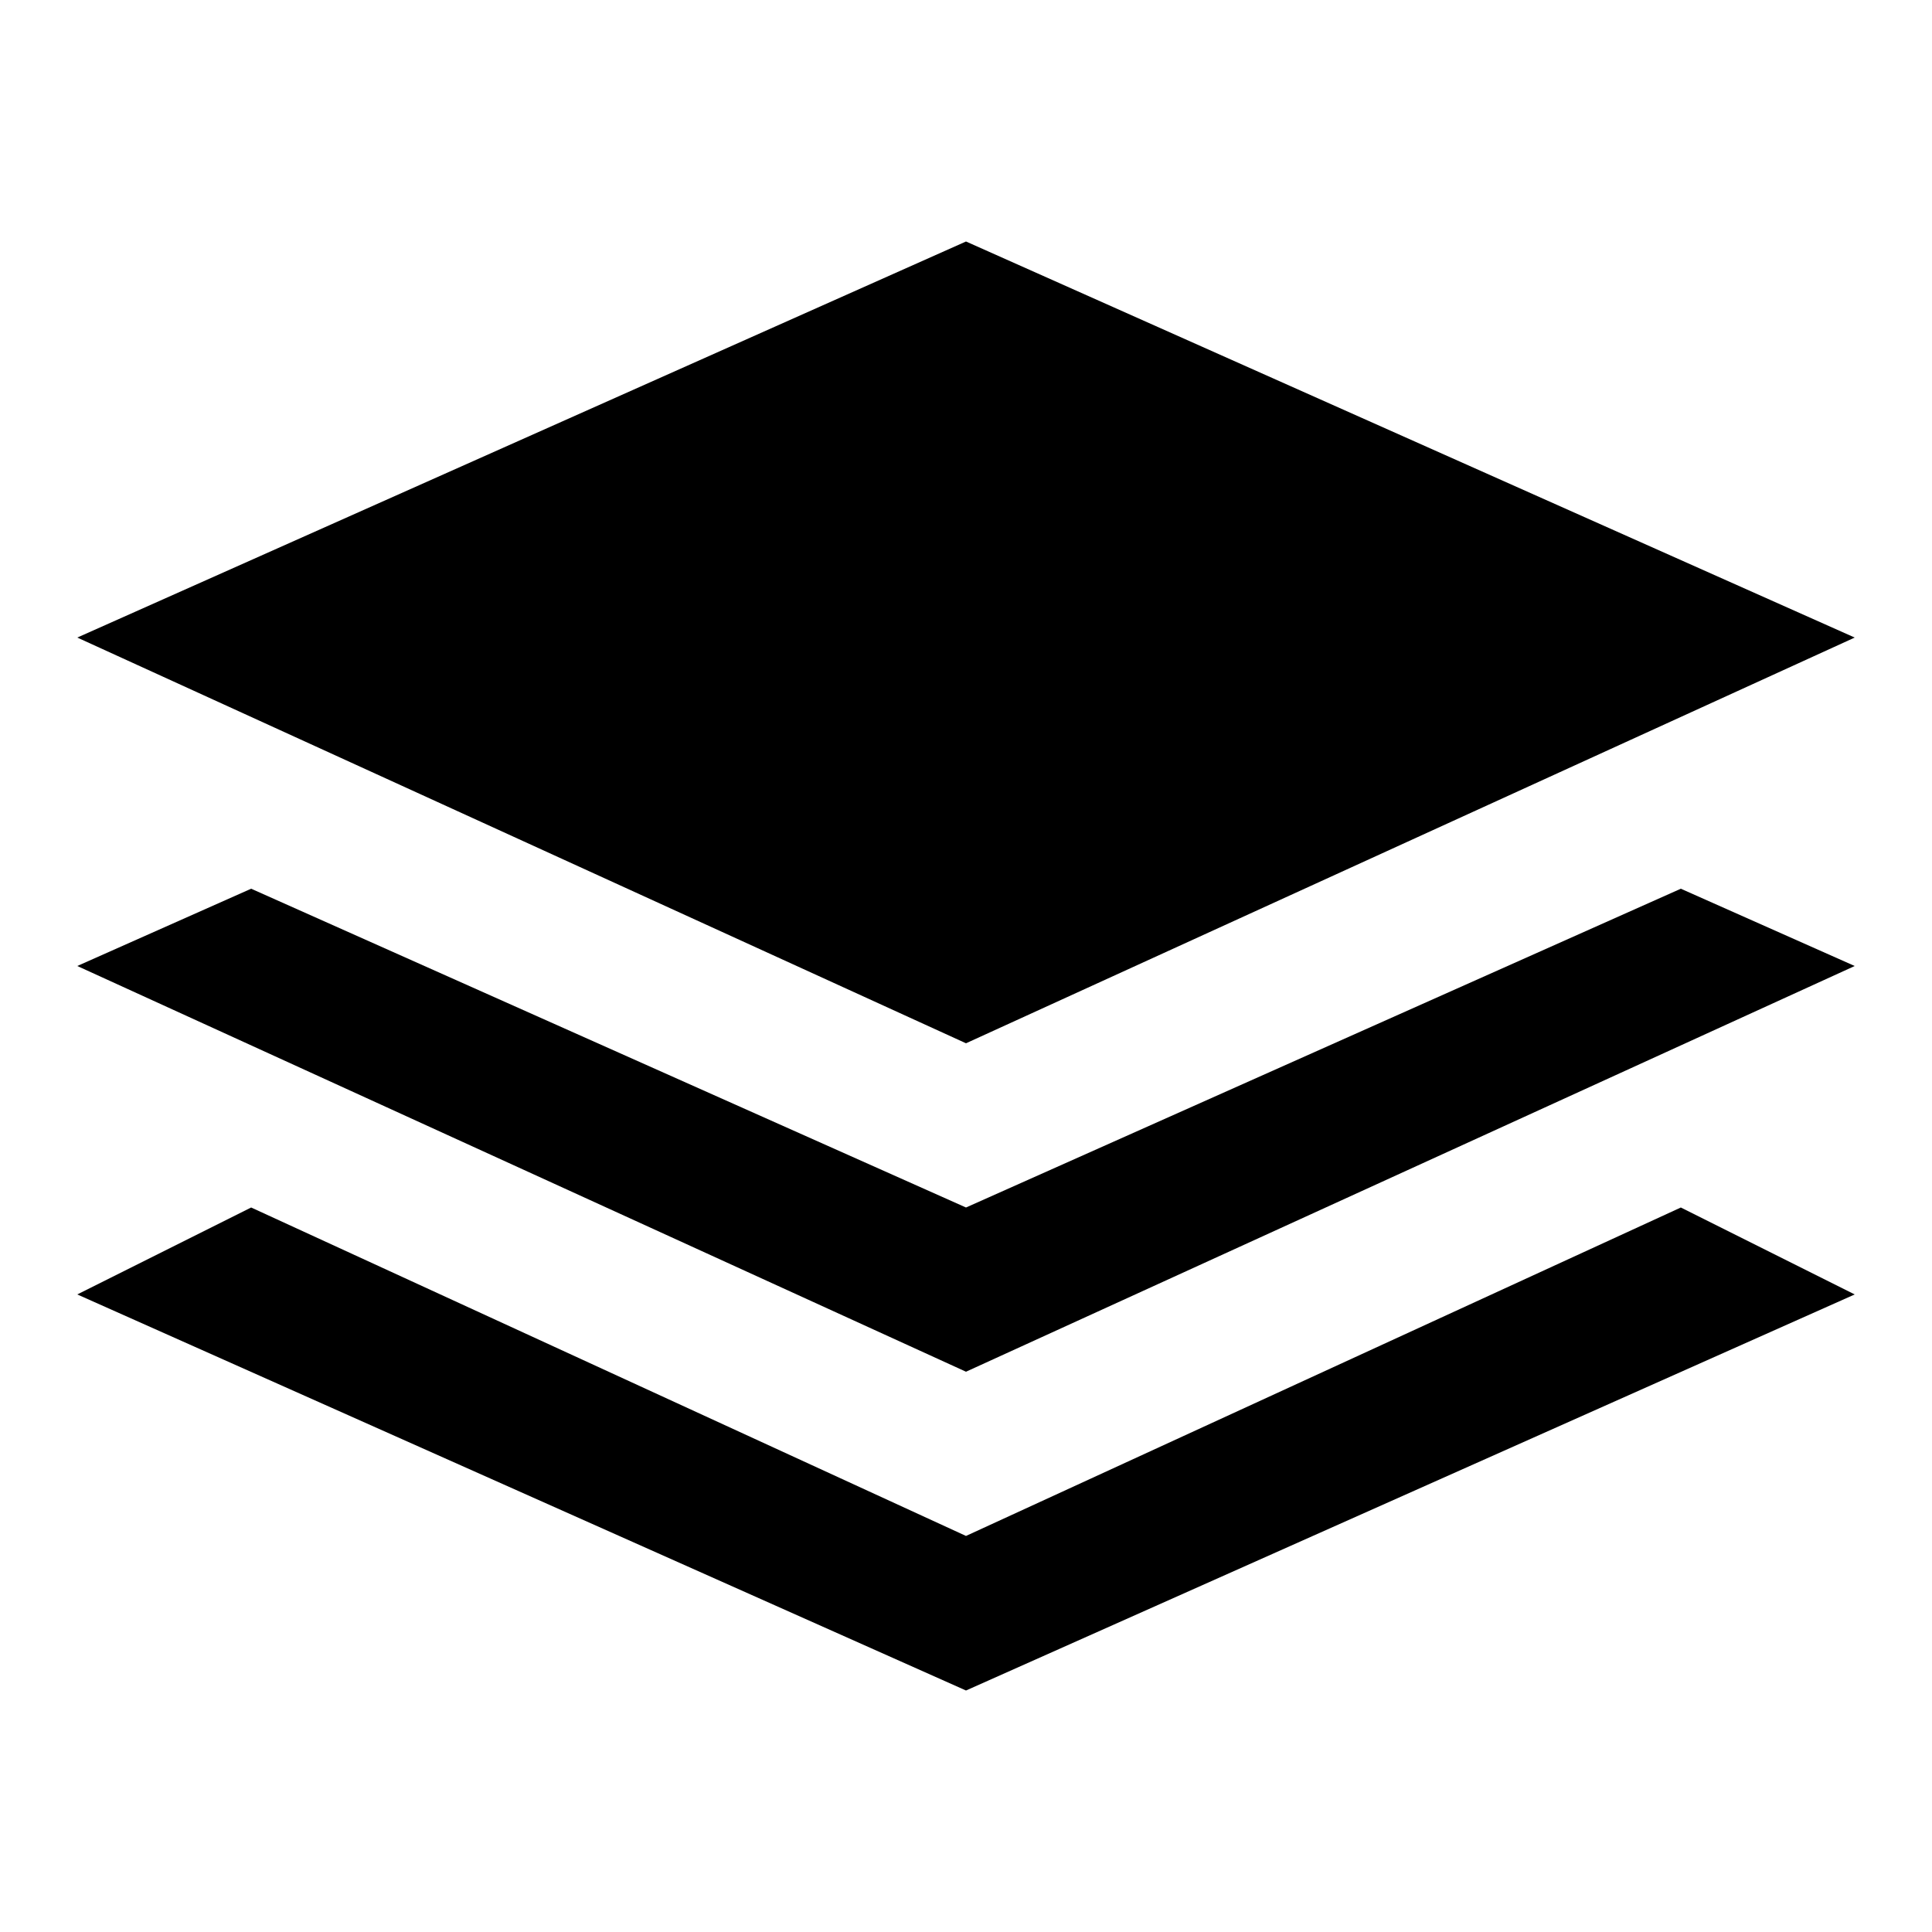 <?xml version="1.0" encoding="utf-8"?>
<!-- Generator: Adobe Illustrator 22.0.1, SVG Export Plug-In . SVG Version: 6.00 Build 0)  -->
<svg version="1.1" id="Layer_1" xmlns="http://www.w3.org/2000/svg" xmlns:xlink="http://www.w3.org/1999/xlink" x="0px" y="0px"
	 viewBox="0 0 20 20" enable-background="new 0 0 20 20" xml:space="preserve">
<g>
	<polygon points="19.2,6.6 10,2.5 0.8,6.6 10,10.8 	"/>
	<polygon points="10,12.5 2.6,9.2 0.8,10 10,14.2 19.2,10 17.4,9.2 	"/>
	<polygon points="10,15.9 2.6,12.5 0.8,13.4 10,17.5 19.2,13.4 17.4,12.5 	"/>
</g>
</svg>

